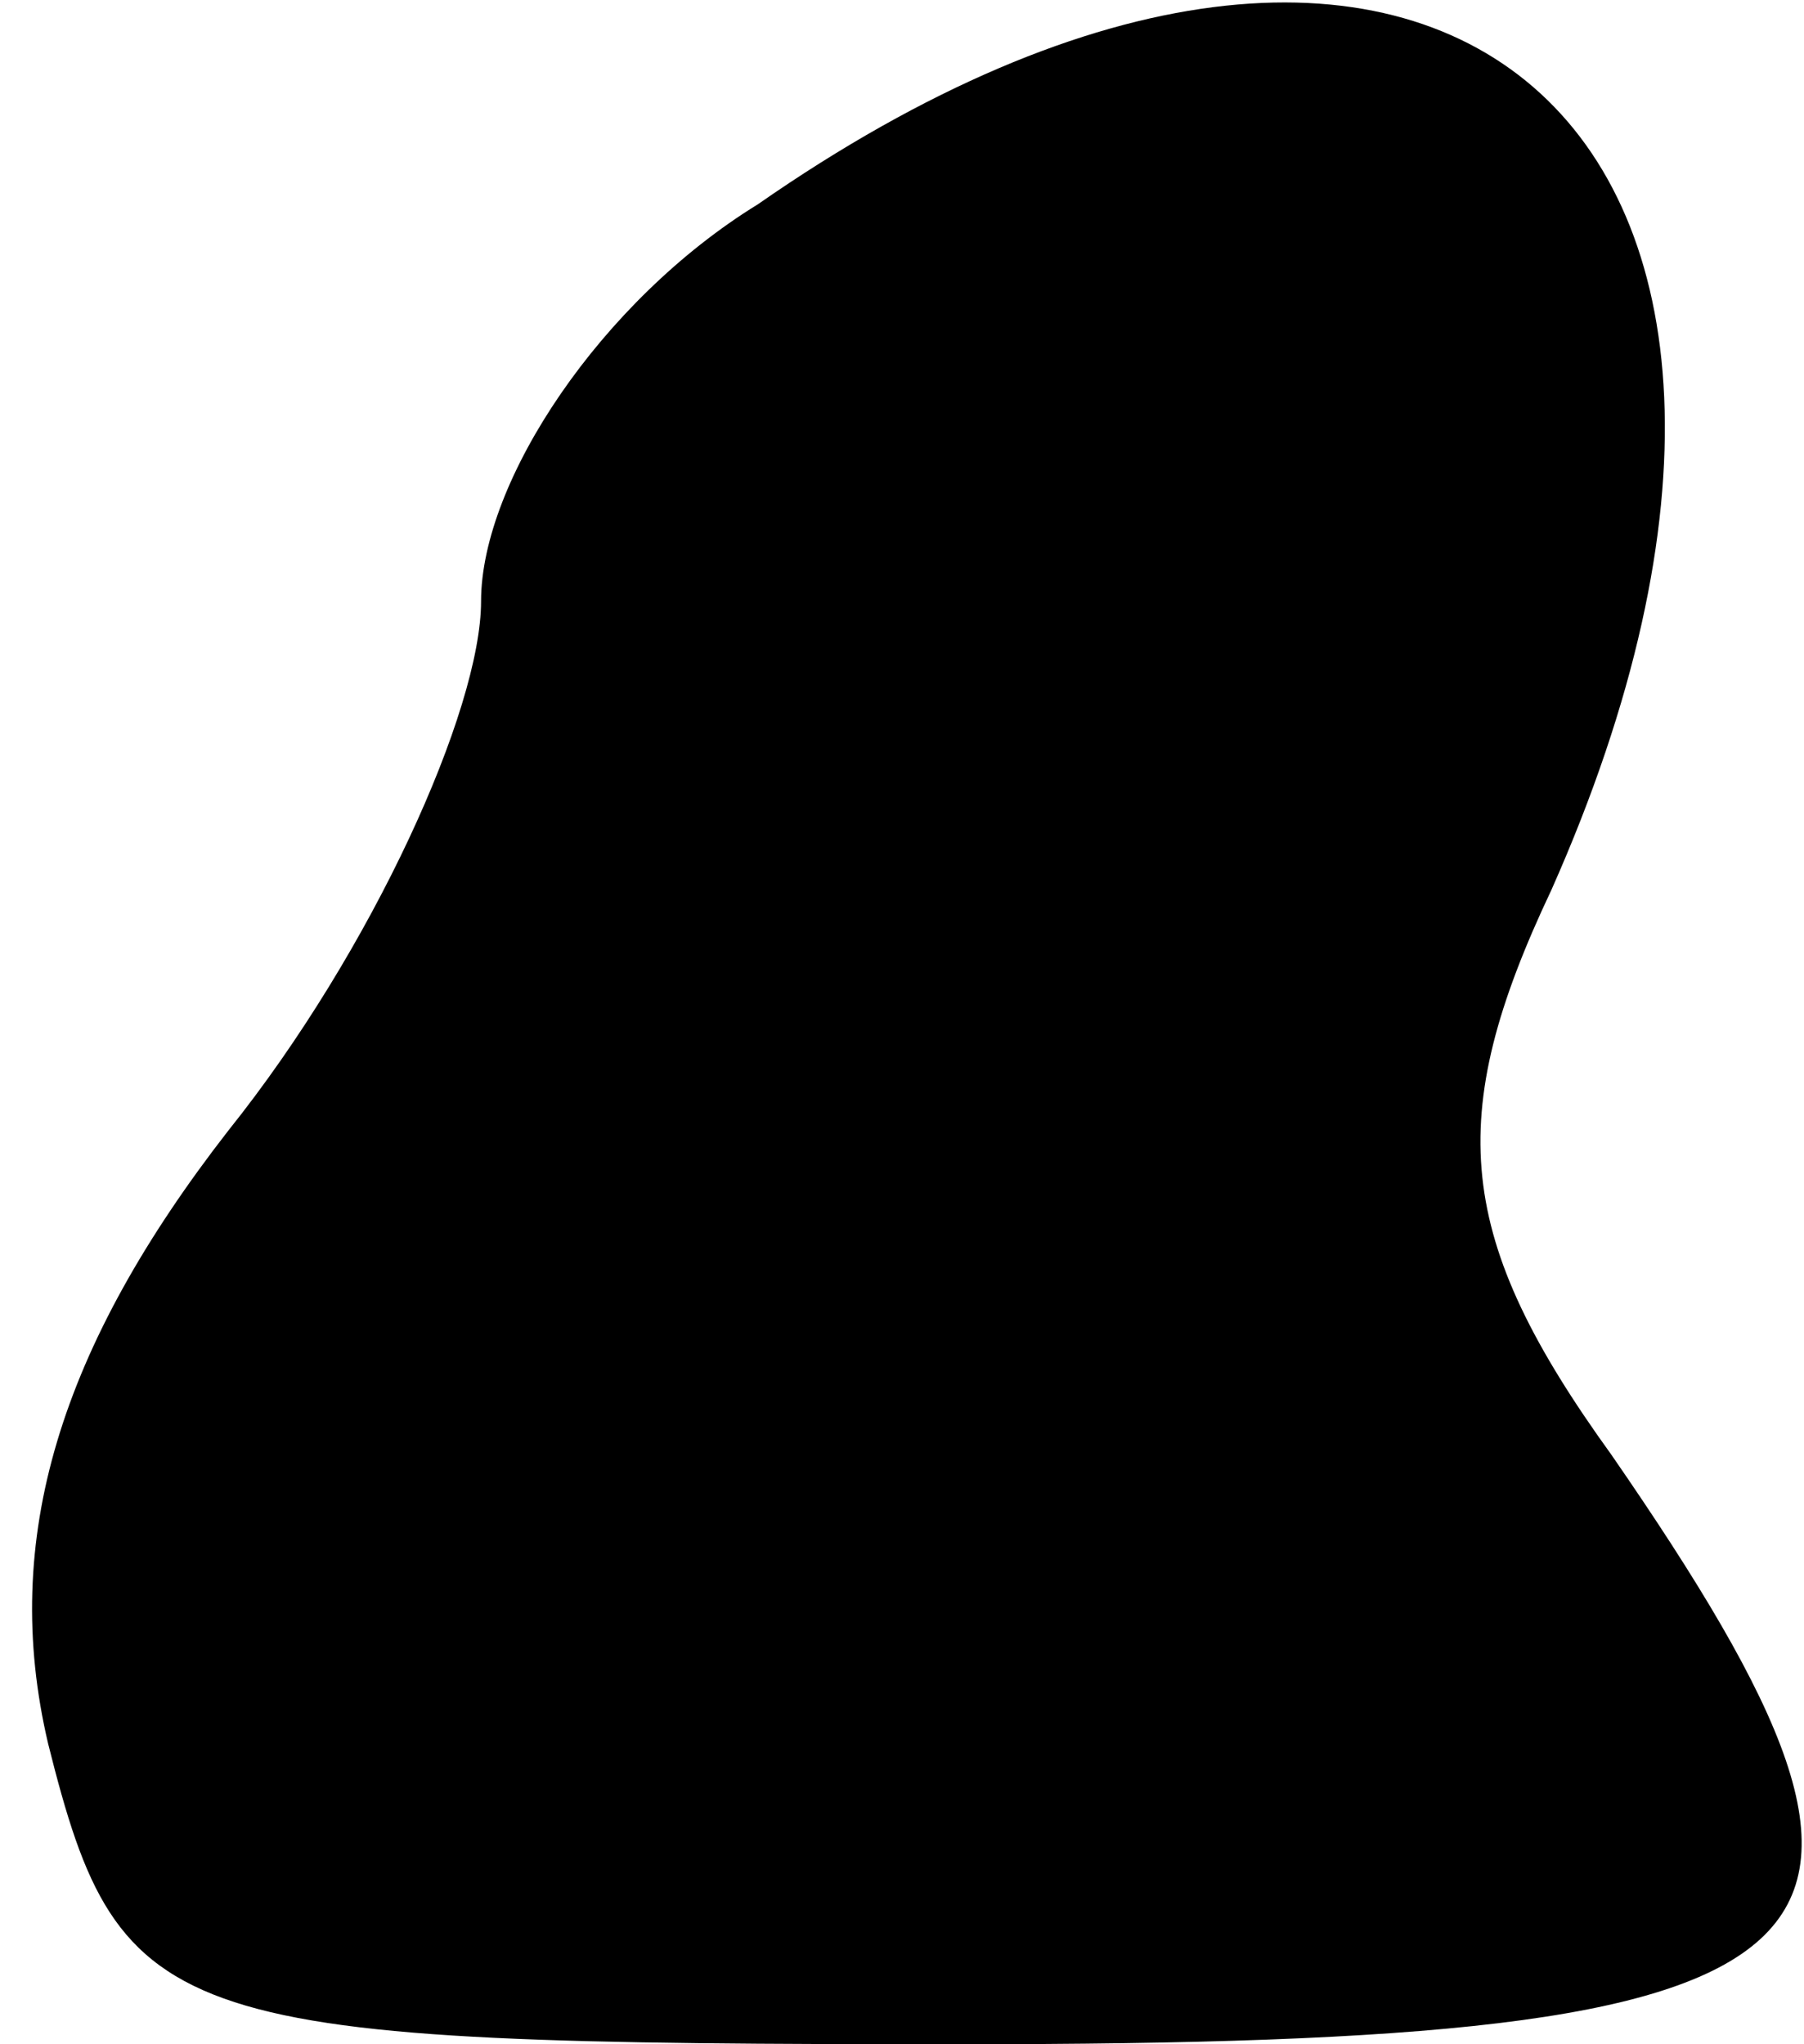 <?xml version="1.0" standalone="no"?>
<!DOCTYPE svg PUBLIC "-//W3C//DTD SVG 20010904//EN"
 "http://www.w3.org/TR/2001/REC-SVG-20010904/DTD/svg10.dtd">
<svg version="1.0" xmlns="http://www.w3.org/2000/svg"
 width="15pt" height="17pt" viewBox="0 0 15 17"
 preserveAspectRatio="xMidYMid meet">
<g transform="translate(0,17) scale(0.1,-0.1)"
fill="#000000" stroke="none">
<path fill="#000000" stroke="none" d="M63 153 c-13 -8 -23 -23 -23 -33 0 -9
-9 -29 -21 -44 -14 -18 -19 -34 -15 -51 6 -24 10 -25 76 -25 76 0 83 7 54 49
-13 18 -14 28 -5 47 28 63 -10 96 -66 57z"/>
</g>
</svg>
